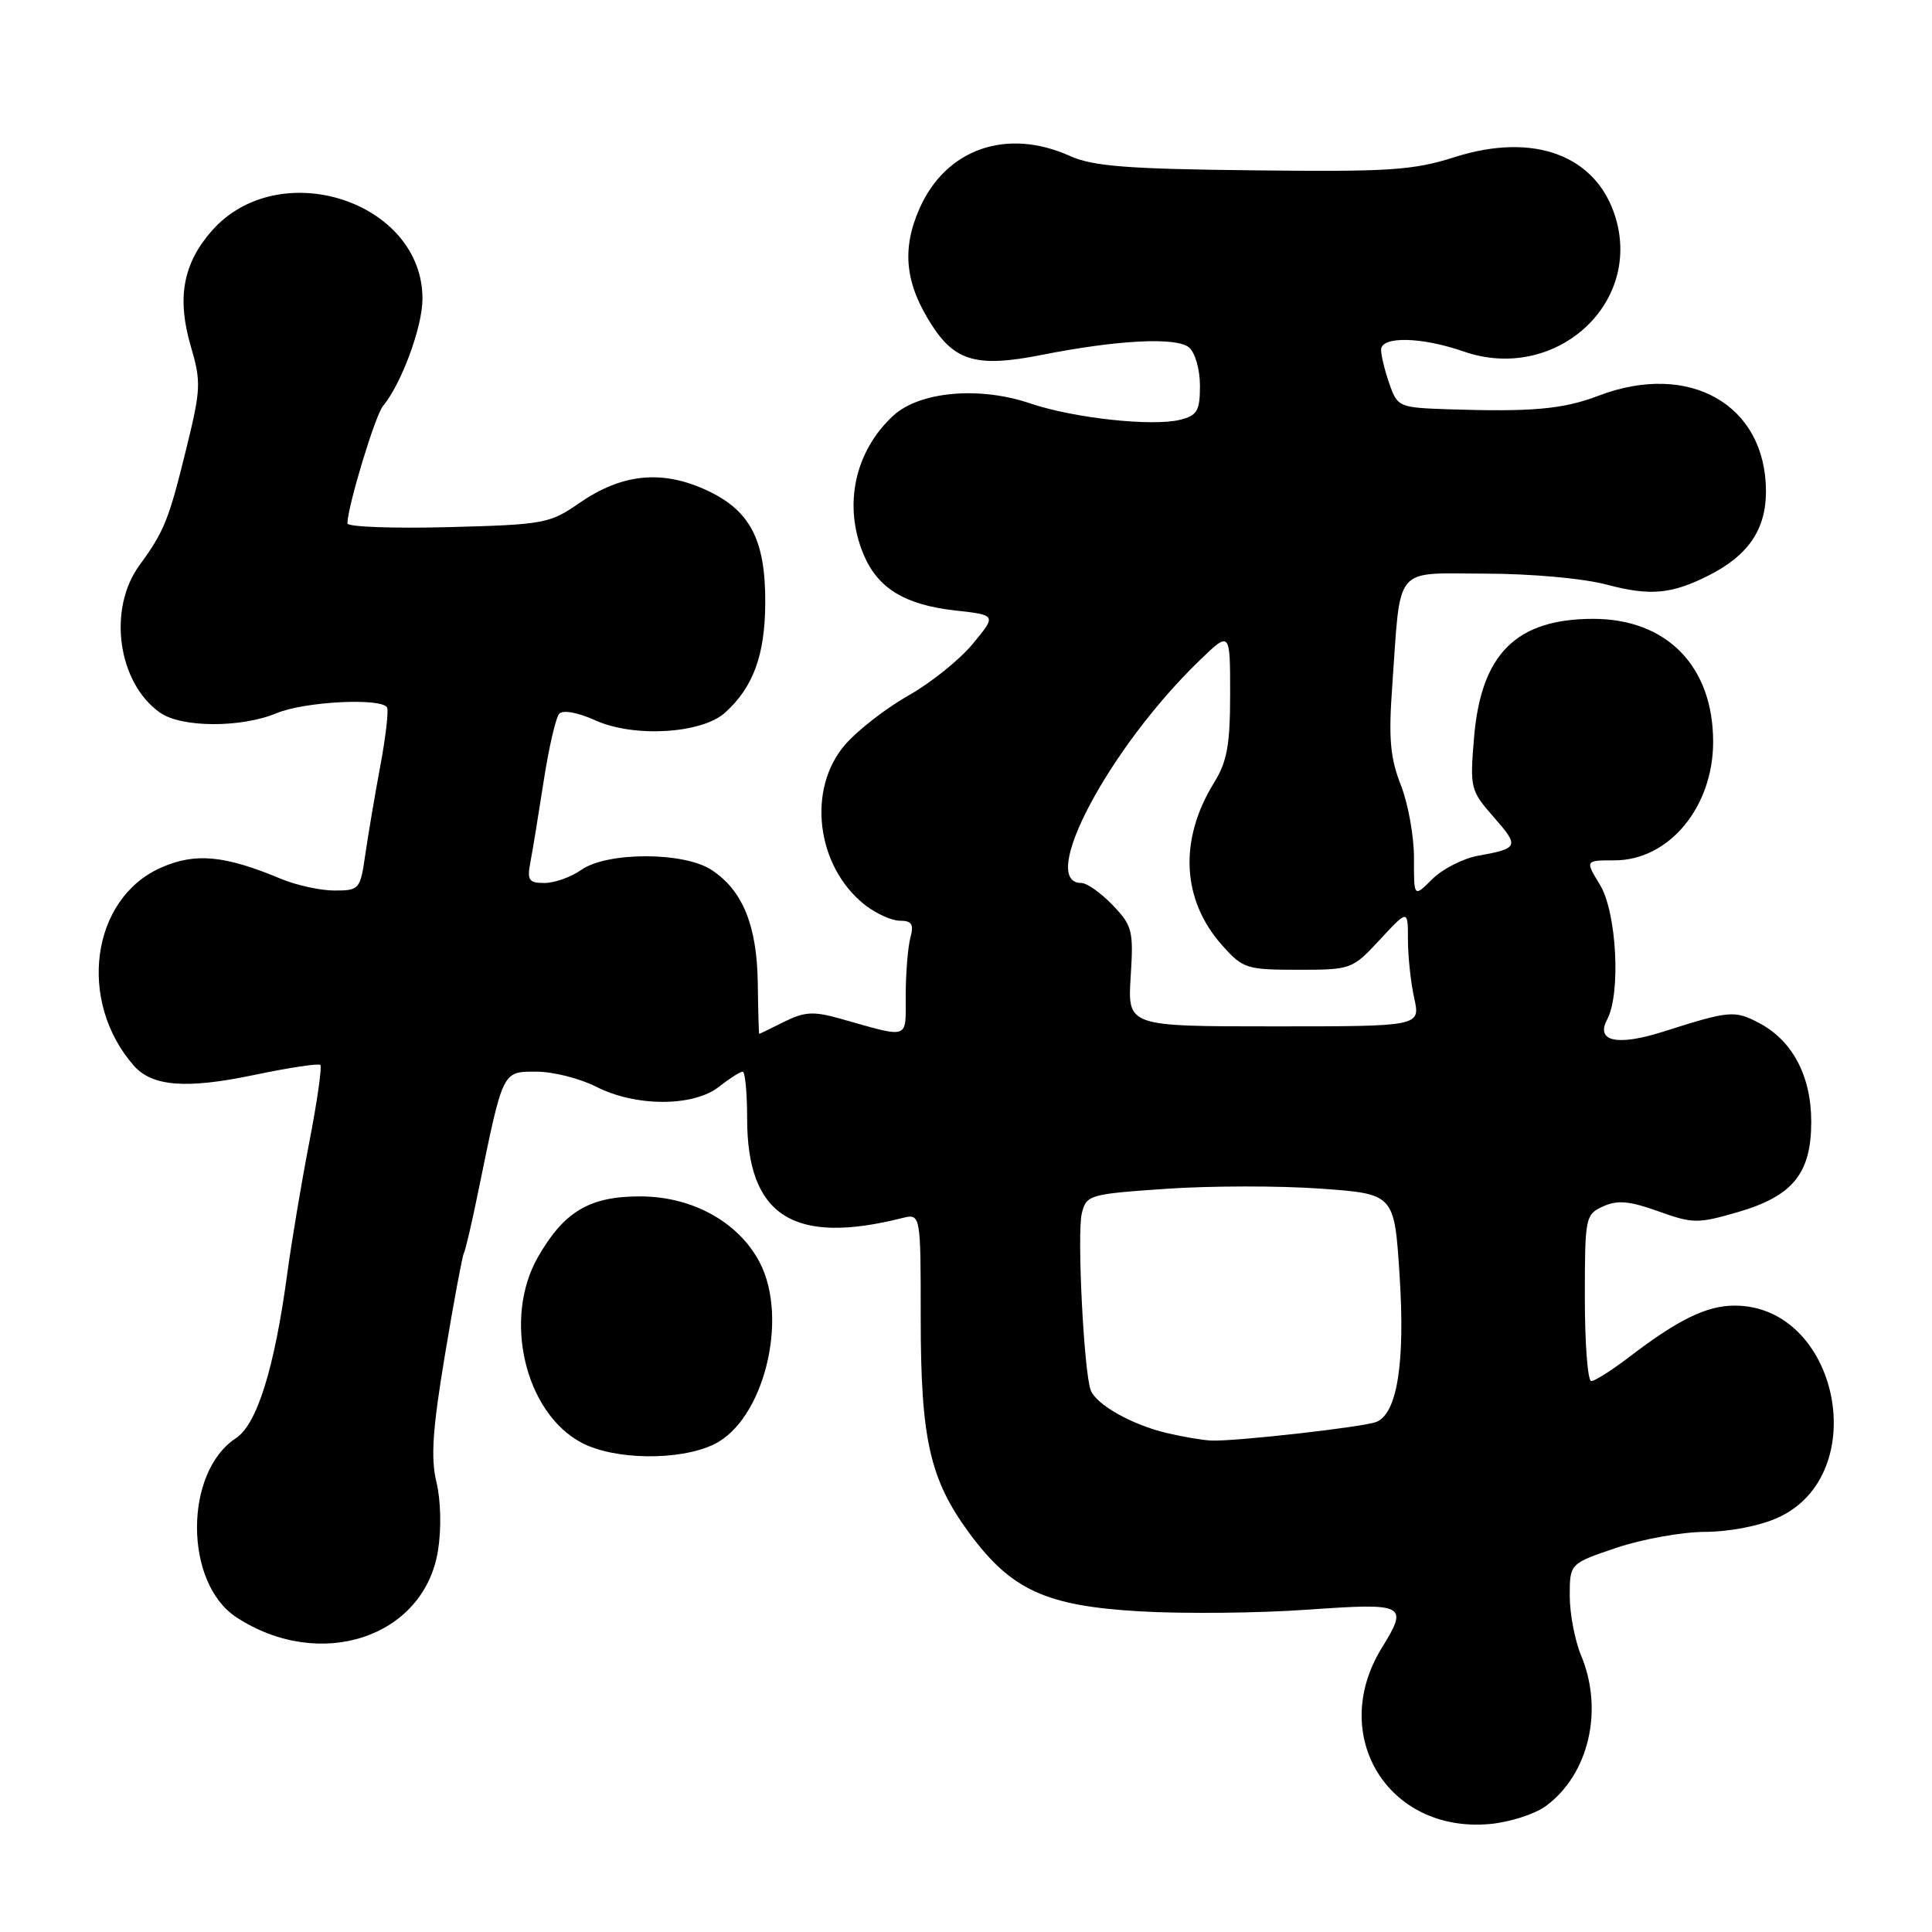 <?xml version="1.0" encoding="UTF-8" standalone="no"?>
<!DOCTYPE svg PUBLIC "-//W3C//DTD SVG 1.1//EN" "http://www.w3.org/Graphics/SVG/1.1/DTD/svg11.dtd" >
<svg xmlns="http://www.w3.org/2000/svg" xmlns:xlink="http://www.w3.org/1999/xlink" version="1.1" viewBox="0 0 256 256">
 <g >
 <path fill="currentColor"
d=" M 204.82 239.32 C 210.53 235.13 212.53 226.60 209.50 219.35 C 208.68 217.37 208.00 213.83 208.00 211.47 C 208.00 207.18 208.00 207.18 214.19 205.09 C 217.60 203.94 222.89 202.99 225.94 202.98 C 229.17 202.97 233.21 202.18 235.58 201.10 C 248.20 195.37 243.63 173.00 229.85 173.00 C 226.16 173.00 222.40 174.83 215.96 179.75 C 213.62 181.54 211.32 183.00 210.85 183.00 C 210.38 183.00 210.00 178.04 210.00 171.98 C 210.00 161.28 210.07 160.92 212.43 159.85 C 214.33 158.99 215.91 159.13 219.73 160.50 C 224.30 162.14 224.97 162.15 230.24 160.62 C 237.57 158.49 240.00 155.50 240.00 148.62 C 239.99 142.52 237.48 137.82 232.99 135.50 C 229.82 133.85 229.12 133.92 220.39 136.70 C 214.29 138.64 211.39 138.01 212.96 135.08 C 214.79 131.65 214.22 120.88 212.01 117.25 C 210.03 114.00 210.03 114.00 213.94 114.00 C 221.14 114.00 227.00 106.95 227.00 98.30 C 227.00 88.28 220.86 82.00 211.10 82.00 C 200.90 82.01 196.25 86.64 195.32 97.72 C 194.76 104.42 194.84 104.75 197.90 108.24 C 201.35 112.16 201.25 112.42 195.86 113.39 C 193.86 113.75 191.13 115.15 189.78 116.49 C 187.34 118.93 187.34 118.93 187.36 113.72 C 187.37 110.85 186.59 106.49 185.62 104.03 C 184.21 100.44 183.98 97.87 184.47 91.03 C 185.64 74.62 184.51 76.00 196.80 76.01 C 202.95 76.02 209.82 76.64 212.96 77.48 C 218.64 78.99 221.50 78.73 226.39 76.26 C 231.66 73.60 234.00 70.17 234.00 65.10 C 233.99 53.62 223.85 47.84 211.80 52.44 C 207.12 54.23 202.94 54.60 191.85 54.23 C 185.36 54.01 185.17 53.92 184.10 50.85 C 183.49 49.12 183.00 47.09 183.00 46.35 C 183.00 44.52 188.34 44.63 193.93 46.57 C 205.89 50.74 217.56 40.48 214.08 28.86 C 211.60 20.61 203.28 17.46 192.75 20.82 C 187.23 22.57 184.11 22.78 166.00 22.57 C 149.35 22.39 144.80 22.03 141.78 20.67 C 133.40 16.90 125.34 19.71 121.84 27.63 C 119.43 33.09 119.93 37.66 123.57 43.23 C 126.62 47.90 129.61 48.69 137.97 47.04 C 148.04 45.04 155.86 44.64 157.54 46.03 C 158.36 46.71 159.00 48.94 159.00 51.10 C 159.00 54.43 158.64 55.05 156.39 55.62 C 152.70 56.54 142.27 55.41 136.50 53.45 C 129.75 51.16 121.85 51.87 118.36 55.08 C 113.25 59.80 111.71 66.97 114.42 73.45 C 116.29 77.94 119.88 80.14 126.56 80.89 C 132.05 81.50 132.05 81.50 128.90 85.31 C 127.17 87.41 123.35 90.48 120.42 92.13 C 117.48 93.79 113.71 96.70 112.04 98.61 C 106.88 104.48 108.13 114.81 114.61 119.91 C 116.08 121.06 118.16 122.00 119.25 122.00 C 120.82 122.00 121.11 122.47 120.63 124.25 C 120.30 125.49 120.02 128.91 120.01 131.87 C 120.00 137.85 120.69 137.61 111.31 134.97 C 107.81 133.98 106.60 134.05 103.91 135.39 C 102.14 136.28 100.65 137.00 100.60 136.99 C 100.54 136.99 100.46 133.95 100.41 130.24 C 100.30 122.61 98.40 117.96 94.27 115.26 C 90.61 112.86 80.43 112.86 77.03 115.26 C 75.67 116.22 73.47 117.00 72.15 117.00 C 70.07 117.00 69.82 116.63 70.28 114.25 C 70.57 112.74 71.36 107.90 72.04 103.50 C 72.72 99.10 73.64 95.09 74.10 94.58 C 74.60 94.04 76.54 94.39 78.91 95.46 C 84.02 97.76 93.00 97.22 96.09 94.42 C 99.80 91.06 101.35 86.83 101.40 80.00 C 101.46 71.42 99.36 67.49 93.28 64.80 C 87.49 62.24 82.30 62.83 76.76 66.66 C 72.86 69.37 72.09 69.52 59.34 69.85 C 52.00 70.04 46.01 69.81 46.03 69.35 C 46.10 66.96 49.72 55.04 50.74 53.81 C 53.18 50.87 55.96 43.37 55.98 39.65 C 56.05 26.66 36.94 20.47 28.05 30.60 C 24.24 34.94 23.41 39.51 25.29 45.91 C 26.66 50.57 26.61 51.60 24.74 59.23 C 22.37 68.90 21.79 70.36 18.48 74.90 C 14.23 80.72 15.60 90.50 21.22 94.44 C 24.06 96.43 31.96 96.46 36.65 94.50 C 40.37 92.95 50.57 92.43 51.29 93.75 C 51.51 94.16 51.11 97.65 50.39 101.50 C 49.67 105.35 48.78 110.64 48.40 113.25 C 47.74 117.85 47.61 118.00 44.33 118.00 C 42.46 118.00 39.27 117.30 37.23 116.45 C 29.74 113.32 25.87 112.96 21.33 114.97 C 12.08 119.06 10.22 132.62 17.72 141.19 C 20.15 143.97 24.67 144.32 33.62 142.45 C 38.24 141.48 42.21 140.88 42.45 141.11 C 42.68 141.35 42.03 145.94 40.99 151.31 C 39.95 156.68 38.63 164.54 38.06 168.79 C 36.37 181.30 34.05 188.74 31.27 190.56 C 24.36 195.08 24.39 209.75 31.31 214.29 C 42.40 221.55 56.21 216.98 58.04 205.44 C 58.50 202.59 58.41 198.76 57.83 196.39 C 57.06 193.20 57.31 189.40 58.97 179.45 C 60.14 172.41 61.27 166.38 61.46 166.06 C 61.66 165.74 62.56 161.89 63.45 157.49 C 66.68 141.73 66.55 142.00 71.08 142.00 C 73.28 142.00 76.84 142.90 79.00 144.00 C 84.24 146.67 91.88 146.67 95.27 144.00 C 96.67 142.90 98.08 142.00 98.41 142.00 C 98.73 142.00 99.00 144.81 99.00 148.25 C 99.01 161.10 105.12 165.02 119.50 161.41 C 122.00 160.78 122.00 160.78 122.00 174.71 C 122.00 190.74 123.21 196.06 128.47 203.19 C 134.01 210.69 138.60 212.79 151.01 213.51 C 156.78 213.85 166.79 213.75 173.25 213.29 C 186.29 212.38 186.66 212.57 183.08 218.38 C 175.99 229.92 183.89 242.86 197.32 241.70 C 199.98 241.47 203.35 240.40 204.82 239.32 Z  M 94.55 191.41 C 101.17 188.27 104.58 174.74 100.65 167.25 C 97.87 161.95 91.79 158.57 84.95 158.53 C 78.16 158.49 74.75 160.50 71.27 166.59 C 66.63 174.70 69.54 187.14 77.01 191.14 C 81.32 193.46 89.96 193.59 94.55 191.41 Z  M 154.64 189.89 C 150.03 188.81 145.27 186.14 144.53 184.22 C 143.62 181.83 142.69 163.39 143.35 160.75 C 143.96 158.33 144.35 158.22 154.57 157.52 C 160.40 157.12 169.57 157.11 174.96 157.50 C 184.76 158.20 184.76 158.20 185.45 168.96 C 186.21 180.61 185.13 187.35 182.35 188.42 C 180.55 189.11 163.67 191.01 160.50 190.88 C 159.40 190.84 156.76 190.39 154.64 189.89 Z  M 149.82 129.43 C 150.21 123.32 150.05 122.66 147.43 119.93 C 145.89 118.32 144.02 117.00 143.28 117.00 C 137.46 117.00 146.95 99.11 158.91 87.55 C 163.00 83.59 163.00 83.59 163.00 91.93 C 163.00 98.67 162.60 100.92 160.88 103.69 C 156.18 111.29 156.58 119.27 161.97 125.29 C 164.69 128.34 165.20 128.50 171.99 128.50 C 179.05 128.50 179.19 128.45 182.85 124.50 C 186.56 120.50 186.56 120.50 186.56 124.50 C 186.56 126.70 186.93 130.19 187.39 132.25 C 188.22 136.00 188.22 136.00 168.81 136.00 C 149.41 136.00 149.41 136.00 149.82 129.43 Z "/>
</g>
</svg>